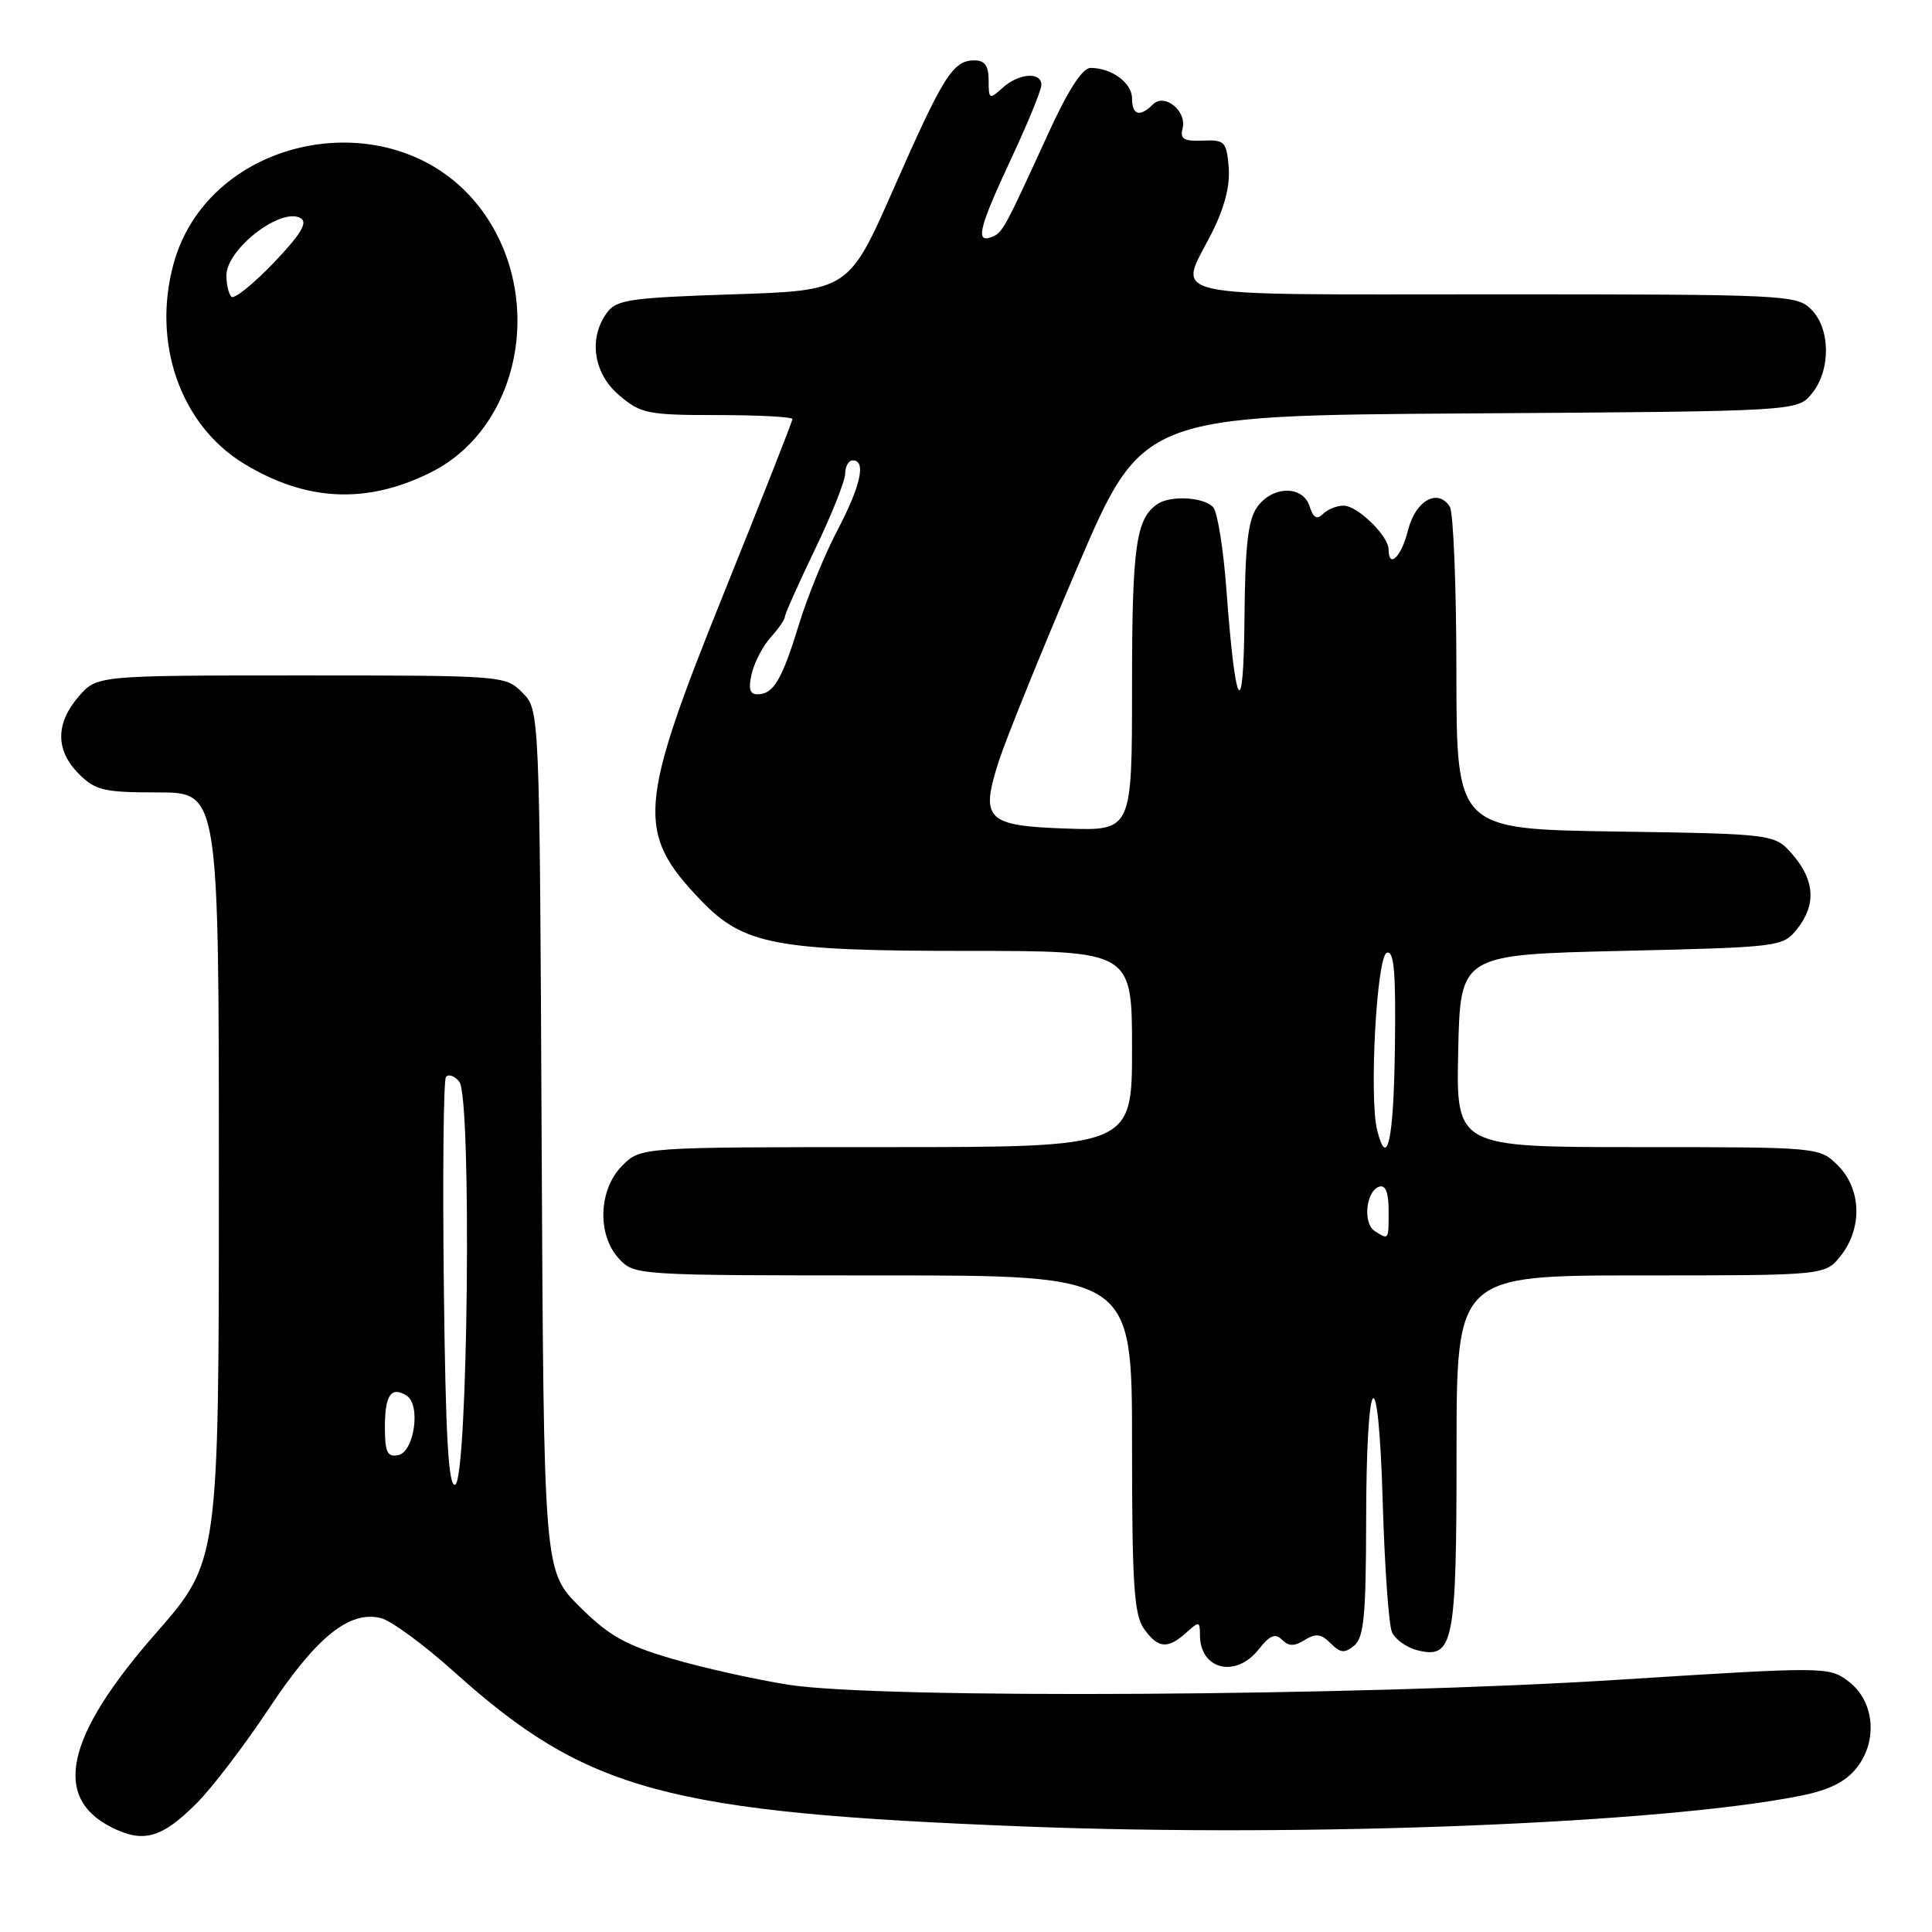 <?xml version="1.0" encoding="UTF-8" standalone="no"?>
<!DOCTYPE svg PUBLIC "-//W3C//DTD SVG 1.1//EN" "http://www.w3.org/Graphics/SVG/1.1/DTD/svg11.dtd" >
<svg xmlns="http://www.w3.org/2000/svg" xmlns:xlink="http://www.w3.org/1999/xlink" version="1.1" viewBox="0 0 256 256">
 <g >
 <path fill="currentColor"
d=" M 26.05 238.95 C 28.10 236.90 32.42 231.24 35.64 226.38 C 41.93 216.89 46.31 213.36 50.48 214.41 C 51.83 214.74 56.21 217.96 60.21 221.56 C 77.79 237.34 88.25 240.17 135.77 242.02 C 173.42 243.48 220.48 241.61 238.73 237.92 C 242.39 237.18 244.58 236.08 246.03 234.24 C 248.88 230.61 248.36 225.34 244.88 222.75 C 242.31 220.84 241.87 220.84 214.38 222.58 C 180.13 224.76 116.56 225.14 104.50 223.24 C 100.10 222.55 93.12 220.99 89.00 219.78 C 82.84 217.97 80.66 216.73 76.77 212.86 C 72.05 208.14 72.05 208.14 71.77 151.10 C 71.50 94.05 71.50 94.05 69.22 91.78 C 66.97 89.52 66.71 89.50 39.89 89.50 C 12.83 89.50 12.83 89.50 10.41 92.31 C 7.33 95.89 7.35 99.44 10.45 102.55 C 12.65 104.74 13.75 105.00 20.95 105.00 C 29.00 105.00 29.00 105.00 29.00 155.94 C 29.00 206.88 29.00 206.88 20.63 216.44 C 8.72 230.03 6.88 238.17 14.80 242.14 C 19.01 244.25 21.43 243.57 26.05 238.95 Z  M 166.78 218.55 C 168.25 216.68 168.98 216.38 169.88 217.28 C 170.76 218.16 171.50 218.17 172.89 217.30 C 174.34 216.40 175.06 216.49 176.31 217.74 C 177.62 219.05 178.17 219.10 179.45 218.04 C 180.72 216.98 181.00 214.06 181.02 201.63 C 181.04 181.21 182.65 179.37 183.22 199.12 C 183.47 207.58 184.02 215.29 184.44 216.26 C 184.87 217.23 186.37 218.30 187.77 218.66 C 192.61 219.87 193.00 217.88 193.00 192.31 C 193.00 169.00 193.00 169.00 217.43 169.00 C 241.85 169.00 241.85 169.00 243.93 166.37 C 246.80 162.71 246.64 157.55 243.55 154.45 C 241.09 152.00 241.09 152.00 217.02 152.00 C 192.94 152.00 192.94 152.00 193.22 139.25 C 193.50 126.50 193.50 126.50 214.84 126.00 C 235.78 125.51 236.22 125.46 238.09 123.14 C 240.66 119.96 240.49 116.69 237.59 113.31 C 235.18 110.50 235.18 110.50 214.09 110.18 C 193.00 109.86 193.00 109.86 192.98 89.18 C 192.98 77.80 192.58 67.89 192.11 67.15 C 190.53 64.65 187.55 66.32 186.57 70.26 C 185.71 73.76 184.00 75.45 184.00 72.81 C 184.00 71.02 179.87 67.00 178.03 67.00 C 177.13 67.00 175.90 67.50 175.30 68.10 C 174.50 68.90 174.02 68.63 173.53 67.10 C 172.64 64.27 168.57 64.35 166.56 67.22 C 165.36 68.92 164.98 72.38 164.90 81.97 C 164.78 96.00 163.70 94.28 162.51 78.19 C 162.12 72.86 161.34 67.94 160.78 67.25 C 159.66 65.89 155.16 65.59 153.40 66.77 C 150.52 68.69 150.00 72.36 150.00 90.97 C 150.00 110.08 150.00 110.08 141.36 109.79 C 130.67 109.43 129.85 108.62 132.35 100.85 C 133.30 97.91 137.96 86.40 142.71 75.28 C 151.35 55.06 151.35 55.06 194.76 54.78 C 238.18 54.50 238.18 54.50 240.09 52.14 C 242.61 49.03 242.56 43.56 240.00 41.00 C 238.07 39.07 236.67 39.00 198.00 39.00 C 152.90 39.00 156.10 39.69 160.56 30.89 C 162.25 27.54 163.01 24.61 162.81 22.17 C 162.52 18.76 162.28 18.51 159.37 18.63 C 156.89 18.74 156.34 18.42 156.69 17.06 C 157.31 14.72 154.32 12.28 152.76 13.84 C 151.04 15.56 150.00 15.25 150.00 13.04 C 150.00 10.98 147.30 9.00 144.50 9.00 C 143.42 9.00 141.51 11.96 138.87 17.75 C 133.03 30.51 132.85 30.85 131.36 31.42 C 129.20 32.24 129.75 30.09 134.00 21.00 C 136.19 16.32 137.98 11.94 137.99 11.25 C 138.00 9.47 134.98 9.70 132.83 11.65 C 131.10 13.22 131.00 13.16 131.00 10.65 C 131.00 8.72 130.49 8.00 129.12 8.00 C 126.28 8.00 125.02 10.00 118.48 24.84 C 112.47 38.50 112.47 38.50 97.15 39.00 C 83.47 39.45 81.68 39.71 80.42 41.44 C 77.93 44.85 78.64 49.52 82.08 52.41 C 84.93 54.82 85.86 55.00 95.08 55.00 C 100.53 55.00 105.00 55.24 105.00 55.53 C 105.00 55.82 100.95 66.11 96.00 78.39 C 84.51 106.89 84.25 110.29 92.85 119.28 C 98.51 125.19 102.74 126.00 128.18 126.00 C 150.00 126.00 150.00 126.00 150.00 139.00 C 150.00 152.00 150.00 152.00 117.45 152.00 C 84.91 152.00 84.91 152.00 82.45 154.45 C 79.29 157.62 79.09 163.65 82.04 166.81 C 84.06 168.98 84.42 169.00 117.04 169.00 C 150.00 169.00 150.00 169.00 150.00 191.28 C 150.00 209.82 150.26 213.93 151.56 215.78 C 153.41 218.43 154.72 218.56 157.17 216.35 C 158.88 214.80 159.00 214.81 159.00 216.65 C 159.00 221.24 163.75 222.41 166.78 218.55 Z  M 57.00 62.64 C 69.40 56.51 72.48 38.24 63.04 26.84 C 51.70 13.16 27.71 17.98 23.02 34.88 C 20.10 45.40 23.90 56.29 32.28 61.41 C 40.52 66.44 48.51 66.84 57.00 62.64 Z  M 58.81 170.31 C 58.64 155.57 58.77 143.14 59.09 142.71 C 59.42 142.27 60.21 142.55 60.86 143.33 C 62.53 145.34 62.01 196.17 60.31 196.73 C 59.42 197.03 59.04 190.47 58.81 170.31 Z  M 51.00 189.13 C 51.00 184.85 51.82 183.65 53.87 184.92 C 55.80 186.11 54.90 192.41 52.75 192.82 C 51.32 193.09 51.00 192.42 51.00 189.13 Z  M 182.16 163.12 C 180.56 162.10 180.99 157.83 182.75 157.24 C 183.59 156.97 184.00 158.00 184.00 160.42 C 184.00 164.38 184.04 164.31 182.16 163.12 Z  M 182.48 149.75 C 181.40 145.42 182.42 126.69 183.76 126.25 C 184.73 125.92 184.97 128.79 184.83 138.91 C 184.67 151.11 183.80 155.07 182.48 149.75 Z  M 99.61 89.25 C 99.97 87.74 101.10 85.57 102.13 84.44 C 103.16 83.30 104.00 82.08 104.00 81.73 C 104.00 81.38 105.80 77.35 107.99 72.79 C 110.19 68.23 111.99 63.71 111.99 62.75 C 112.00 61.79 112.45 61.00 113.00 61.00 C 114.80 61.00 114.05 64.39 110.97 70.25 C 109.30 73.41 107.00 79.03 105.86 82.75 C 103.60 90.13 102.48 92.00 100.36 92.00 C 99.34 92.00 99.14 91.25 99.61 89.25 Z  M 30.66 39.32 C 30.30 38.96 30.00 37.70 30.00 36.51 C 30.00 32.97 37.33 27.35 39.88 28.93 C 40.80 29.50 39.79 31.14 36.24 34.85 C 33.53 37.67 31.02 39.69 30.66 39.32 Z "/>
</g>
</svg>
